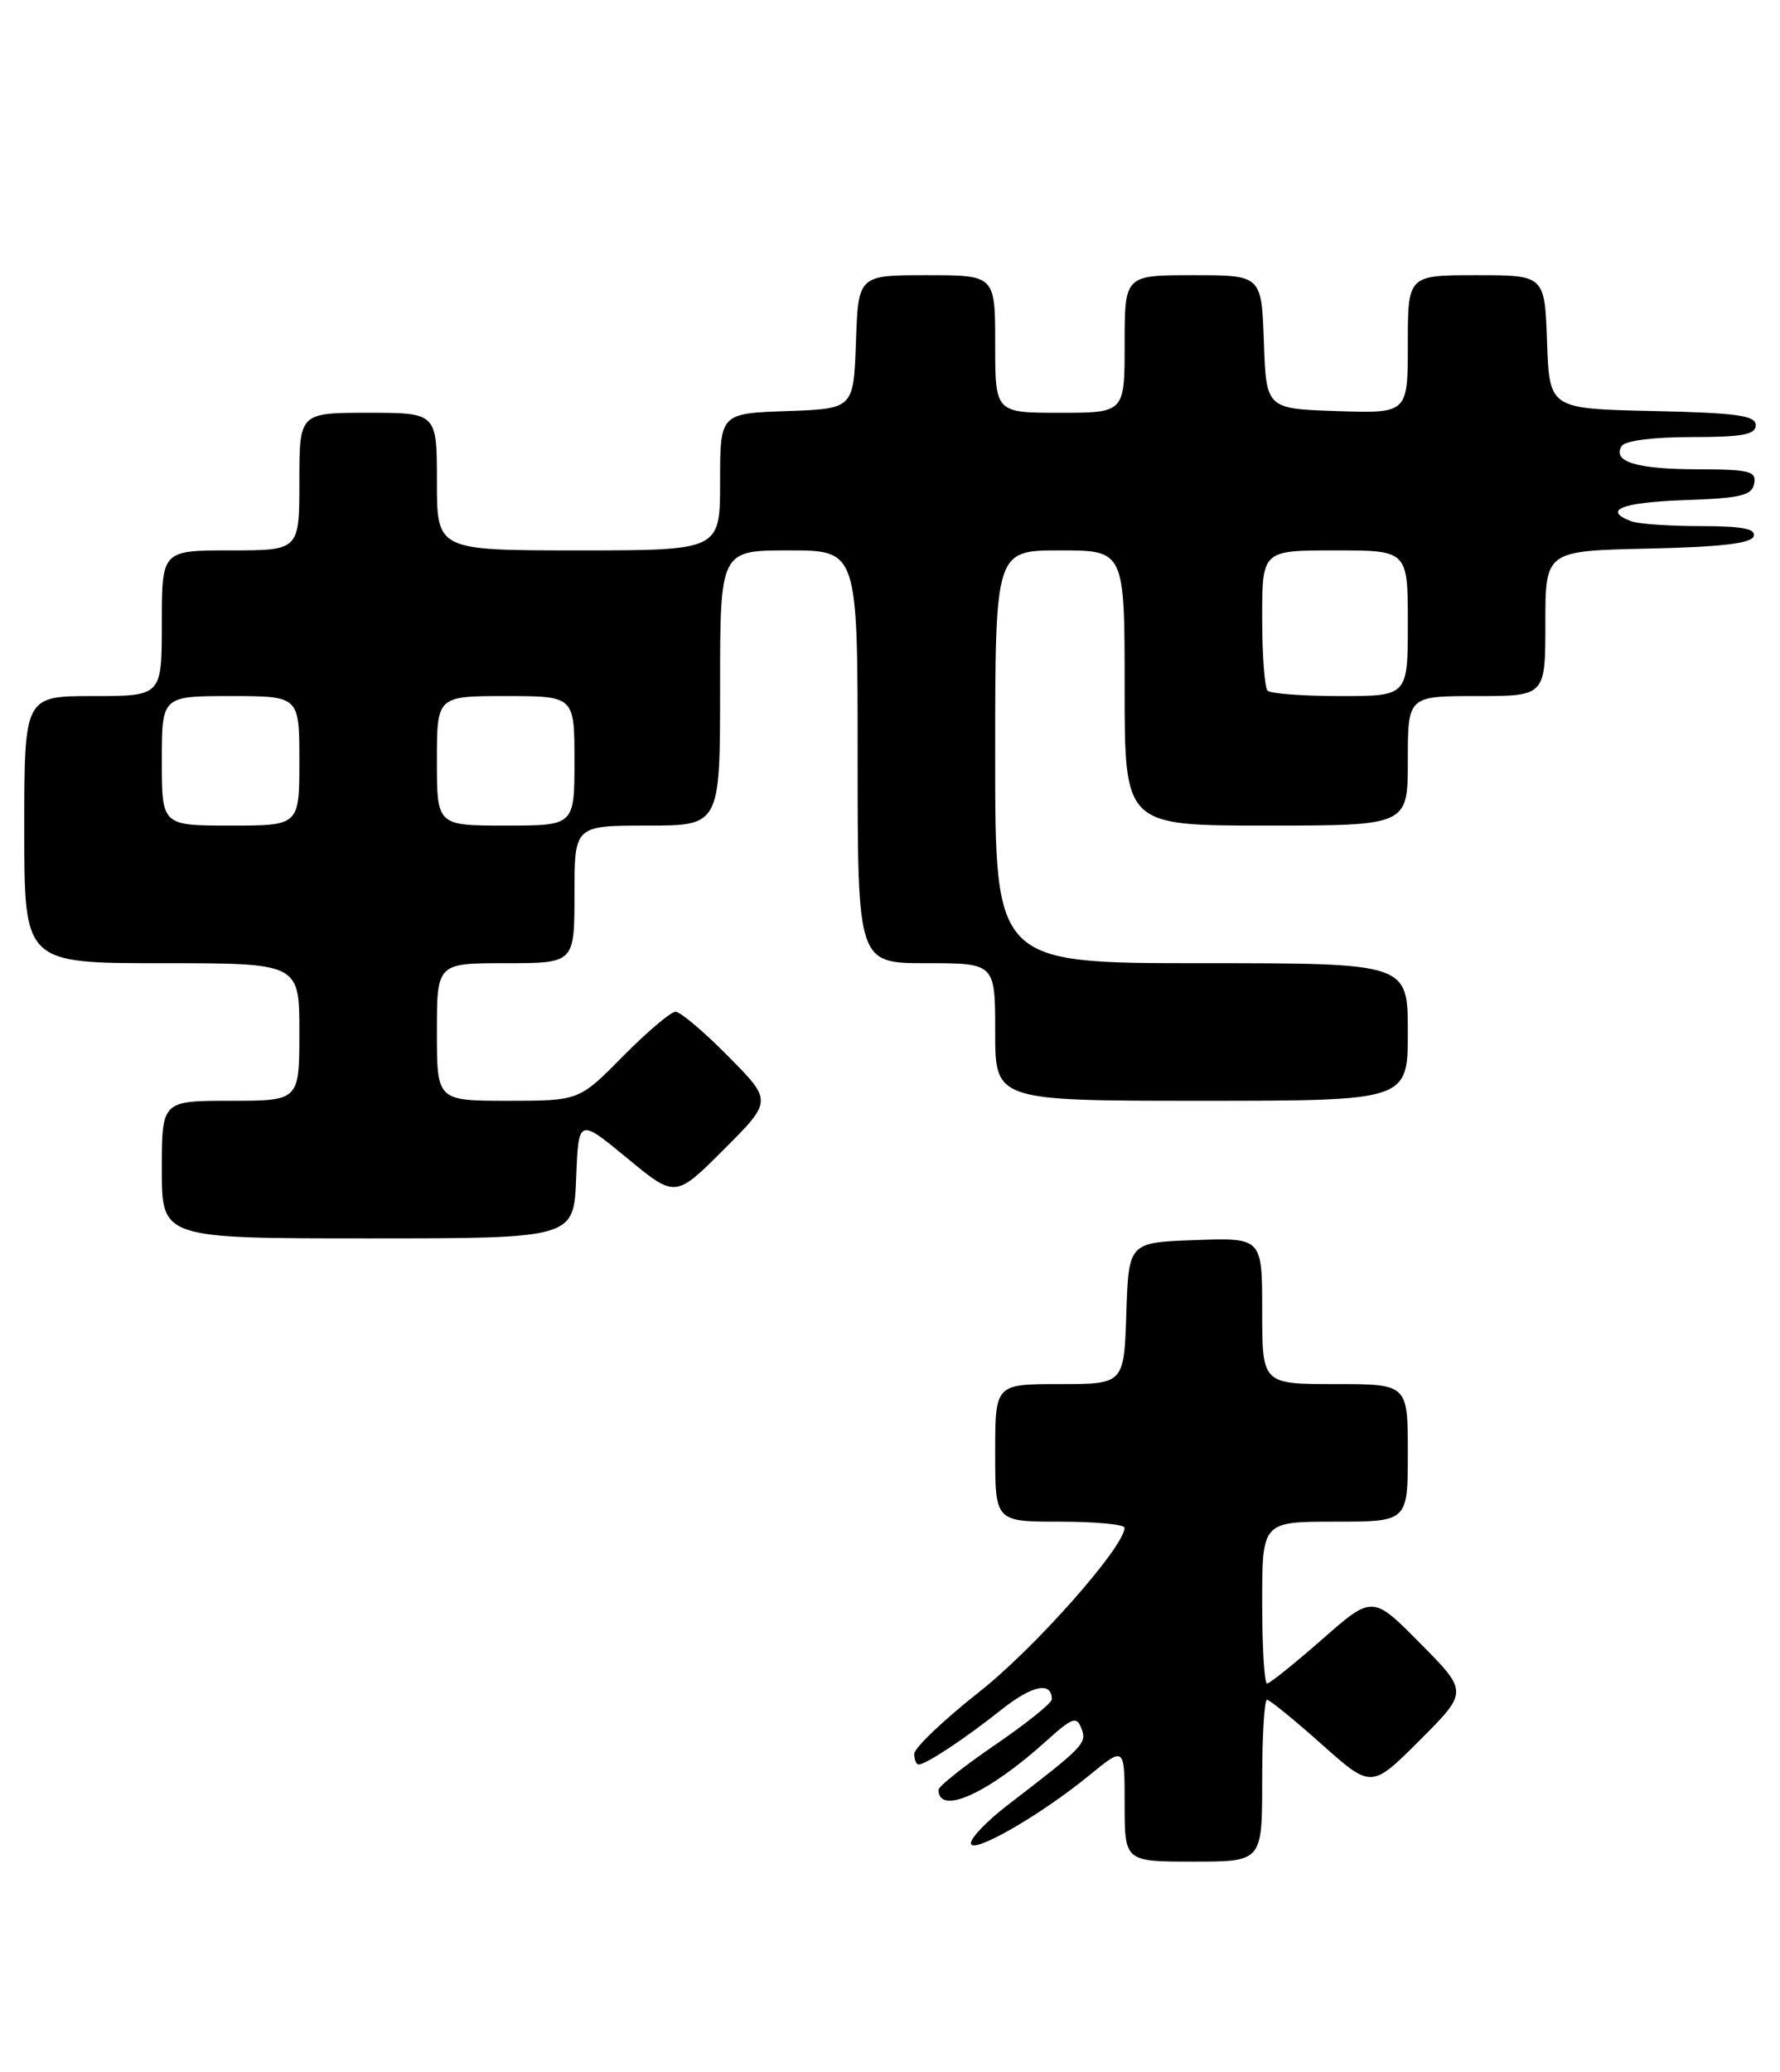 <?xml version="1.0" encoding="UTF-8" standalone="no"?>
<!DOCTYPE svg PUBLIC "-//W3C//DTD SVG 1.1//EN" "http://www.w3.org/Graphics/SVG/1.1/DTD/svg11.dtd" >
<svg xmlns="http://www.w3.org/2000/svg" xmlns:xlink="http://www.w3.org/1999/xlink" version="1.1" viewBox="0 0 220 256">
 <g >
 <path fill="currentColor"
d=" M 156.00 220.00 C 156.00 214.50 156.27 210.00 156.59 210.00 C 156.91 210.00 159.95 212.47 163.34 215.49 C 169.50 220.98 169.50 220.98 175.48 215.00 C 181.46 209.02 181.46 209.02 175.55 203.05 C 169.64 197.07 169.64 197.07 163.41 202.54 C 159.99 205.54 156.92 208.00 156.60 208.00 C 156.27 208.00 156.00 203.50 156.00 198.00 C 156.00 188.00 156.00 188.00 165.00 188.00 C 174.00 188.00 174.00 188.00 174.00 179.50 C 174.00 171.00 174.00 171.00 165.00 171.00 C 156.00 171.00 156.00 171.00 156.00 161.96 C 156.00 152.92 156.00 152.92 147.75 153.21 C 139.50 153.50 139.50 153.50 139.21 162.25 C 138.92 171.00 138.92 171.00 130.96 171.00 C 123.00 171.00 123.00 171.00 123.00 179.50 C 123.00 188.00 123.00 188.00 131.00 188.00 C 135.40 188.00 139.00 188.34 138.99 188.75 C 138.96 191.13 127.88 203.64 121.02 209.04 C 116.61 212.52 113.00 215.96 113.00 216.68 C 113.00 217.41 113.24 218.00 113.54 218.00 C 114.44 218.00 119.28 214.80 123.74 211.25 C 127.58 208.20 130.00 207.70 130.00 209.95 C 130.00 210.41 126.85 212.94 123.00 215.57 C 119.15 218.20 116.00 220.70 116.00 221.12 C 116.00 224.34 122.11 221.60 129.24 215.16 C 132.54 212.19 133.06 211.99 133.66 213.55 C 134.36 215.38 133.99 215.76 124.56 223.00 C 122.05 224.92 120.00 227.04 120.00 227.72 C 120.00 229.22 128.59 224.29 134.68 219.30 C 139.00 215.76 139.00 215.76 139.00 222.88 C 139.00 230.00 139.00 230.00 147.50 230.00 C 156.00 230.00 156.00 230.00 156.00 220.00 Z  M 71.21 145.56 C 71.50 138.13 71.50 138.13 77.49 143.07 C 83.47 148.01 83.47 148.01 89.46 142.02 C 95.46 136.02 95.46 136.02 90.01 130.51 C 87.02 127.48 84.09 125.00 83.50 125.00 C 82.91 125.00 79.99 127.47 77.00 130.50 C 71.57 136.00 71.57 136.00 62.78 136.00 C 54.00 136.00 54.00 136.00 54.00 127.50 C 54.00 119.00 54.00 119.00 62.50 119.00 C 71.00 119.00 71.00 119.00 71.00 110.50 C 71.00 102.00 71.00 102.00 80.00 102.00 C 89.00 102.00 89.00 102.00 89.00 85.00 C 89.00 68.00 89.00 68.00 97.50 68.00 C 106.00 68.00 106.00 68.00 106.00 93.50 C 106.00 119.00 106.00 119.00 114.50 119.00 C 123.00 119.00 123.00 119.00 123.00 127.50 C 123.00 136.00 123.00 136.00 148.50 136.00 C 174.00 136.00 174.00 136.00 174.00 127.50 C 174.00 119.00 174.00 119.00 148.50 119.00 C 123.00 119.00 123.00 119.00 123.00 93.50 C 123.00 68.00 123.00 68.00 131.00 68.00 C 139.00 68.00 139.00 68.00 139.00 85.00 C 139.00 102.00 139.00 102.00 156.50 102.00 C 174.00 102.00 174.00 102.00 174.00 94.00 C 174.00 86.00 174.00 86.00 182.50 86.00 C 191.00 86.00 191.00 86.00 191.00 77.03 C 191.00 68.06 191.00 68.06 203.67 67.78 C 212.71 67.58 216.46 67.14 216.75 66.25 C 217.06 65.33 215.32 65.00 210.17 65.00 C 206.31 65.00 202.45 64.73 201.58 64.39 C 198.01 63.02 200.47 62.06 208.24 61.79 C 215.15 61.55 216.53 61.22 216.81 59.75 C 217.11 58.21 216.25 58.00 209.82 57.98 C 202.26 57.97 199.24 57.04 200.43 55.11 C 200.84 54.45 204.31 54.00 209.06 54.00 C 215.38 54.00 217.00 53.70 217.00 52.53 C 217.00 51.33 214.67 51.01 204.25 50.78 C 191.50 50.50 191.50 50.50 191.21 42.25 C 190.92 34.00 190.92 34.00 182.46 34.00 C 174.00 34.00 174.00 34.00 174.00 42.54 C 174.00 51.08 174.00 51.08 165.25 50.79 C 156.50 50.50 156.50 50.50 156.21 42.25 C 155.92 34.00 155.92 34.00 147.46 34.00 C 139.00 34.00 139.00 34.00 139.00 42.50 C 139.00 51.00 139.00 51.00 131.00 51.00 C 123.00 51.00 123.00 51.00 123.00 42.50 C 123.00 34.00 123.00 34.00 114.54 34.00 C 106.08 34.00 106.08 34.00 105.79 42.25 C 105.50 50.50 105.50 50.50 97.25 50.79 C 89.00 51.08 89.00 51.08 89.00 59.54 C 89.00 68.00 89.00 68.00 71.50 68.00 C 54.00 68.00 54.00 68.00 54.00 59.50 C 54.00 51.00 54.00 51.00 45.50 51.00 C 37.00 51.00 37.00 51.00 37.00 59.50 C 37.00 68.00 37.00 68.00 28.50 68.00 C 20.00 68.00 20.00 68.00 20.00 77.00 C 20.00 86.00 20.00 86.00 11.50 86.00 C 3.00 86.00 3.00 86.00 3.00 102.50 C 3.00 119.00 3.00 119.00 20.00 119.00 C 37.00 119.00 37.00 119.00 37.00 127.50 C 37.00 136.00 37.00 136.00 28.50 136.00 C 20.00 136.00 20.00 136.00 20.00 144.50 C 20.00 153.00 20.00 153.00 45.46 153.00 C 70.92 153.00 70.92 153.00 71.21 145.56 Z  M 20.00 94.00 C 20.00 86.00 20.00 86.00 28.50 86.00 C 37.00 86.00 37.00 86.00 37.00 94.00 C 37.00 102.00 37.00 102.00 28.50 102.00 C 20.00 102.00 20.00 102.00 20.00 94.00 Z  M 54.00 94.00 C 54.00 86.00 54.00 86.00 62.50 86.00 C 71.00 86.00 71.00 86.00 71.00 94.00 C 71.00 102.00 71.00 102.00 62.50 102.00 C 54.00 102.00 54.00 102.00 54.00 94.00 Z  M 156.67 85.33 C 156.30 84.97 156.00 80.92 156.00 76.33 C 156.00 68.00 156.00 68.00 165.00 68.00 C 174.00 68.00 174.00 68.00 174.00 77.00 C 174.00 86.00 174.00 86.00 165.67 86.00 C 161.08 86.00 157.03 85.70 156.67 85.33 Z "/>
</g>
</svg>